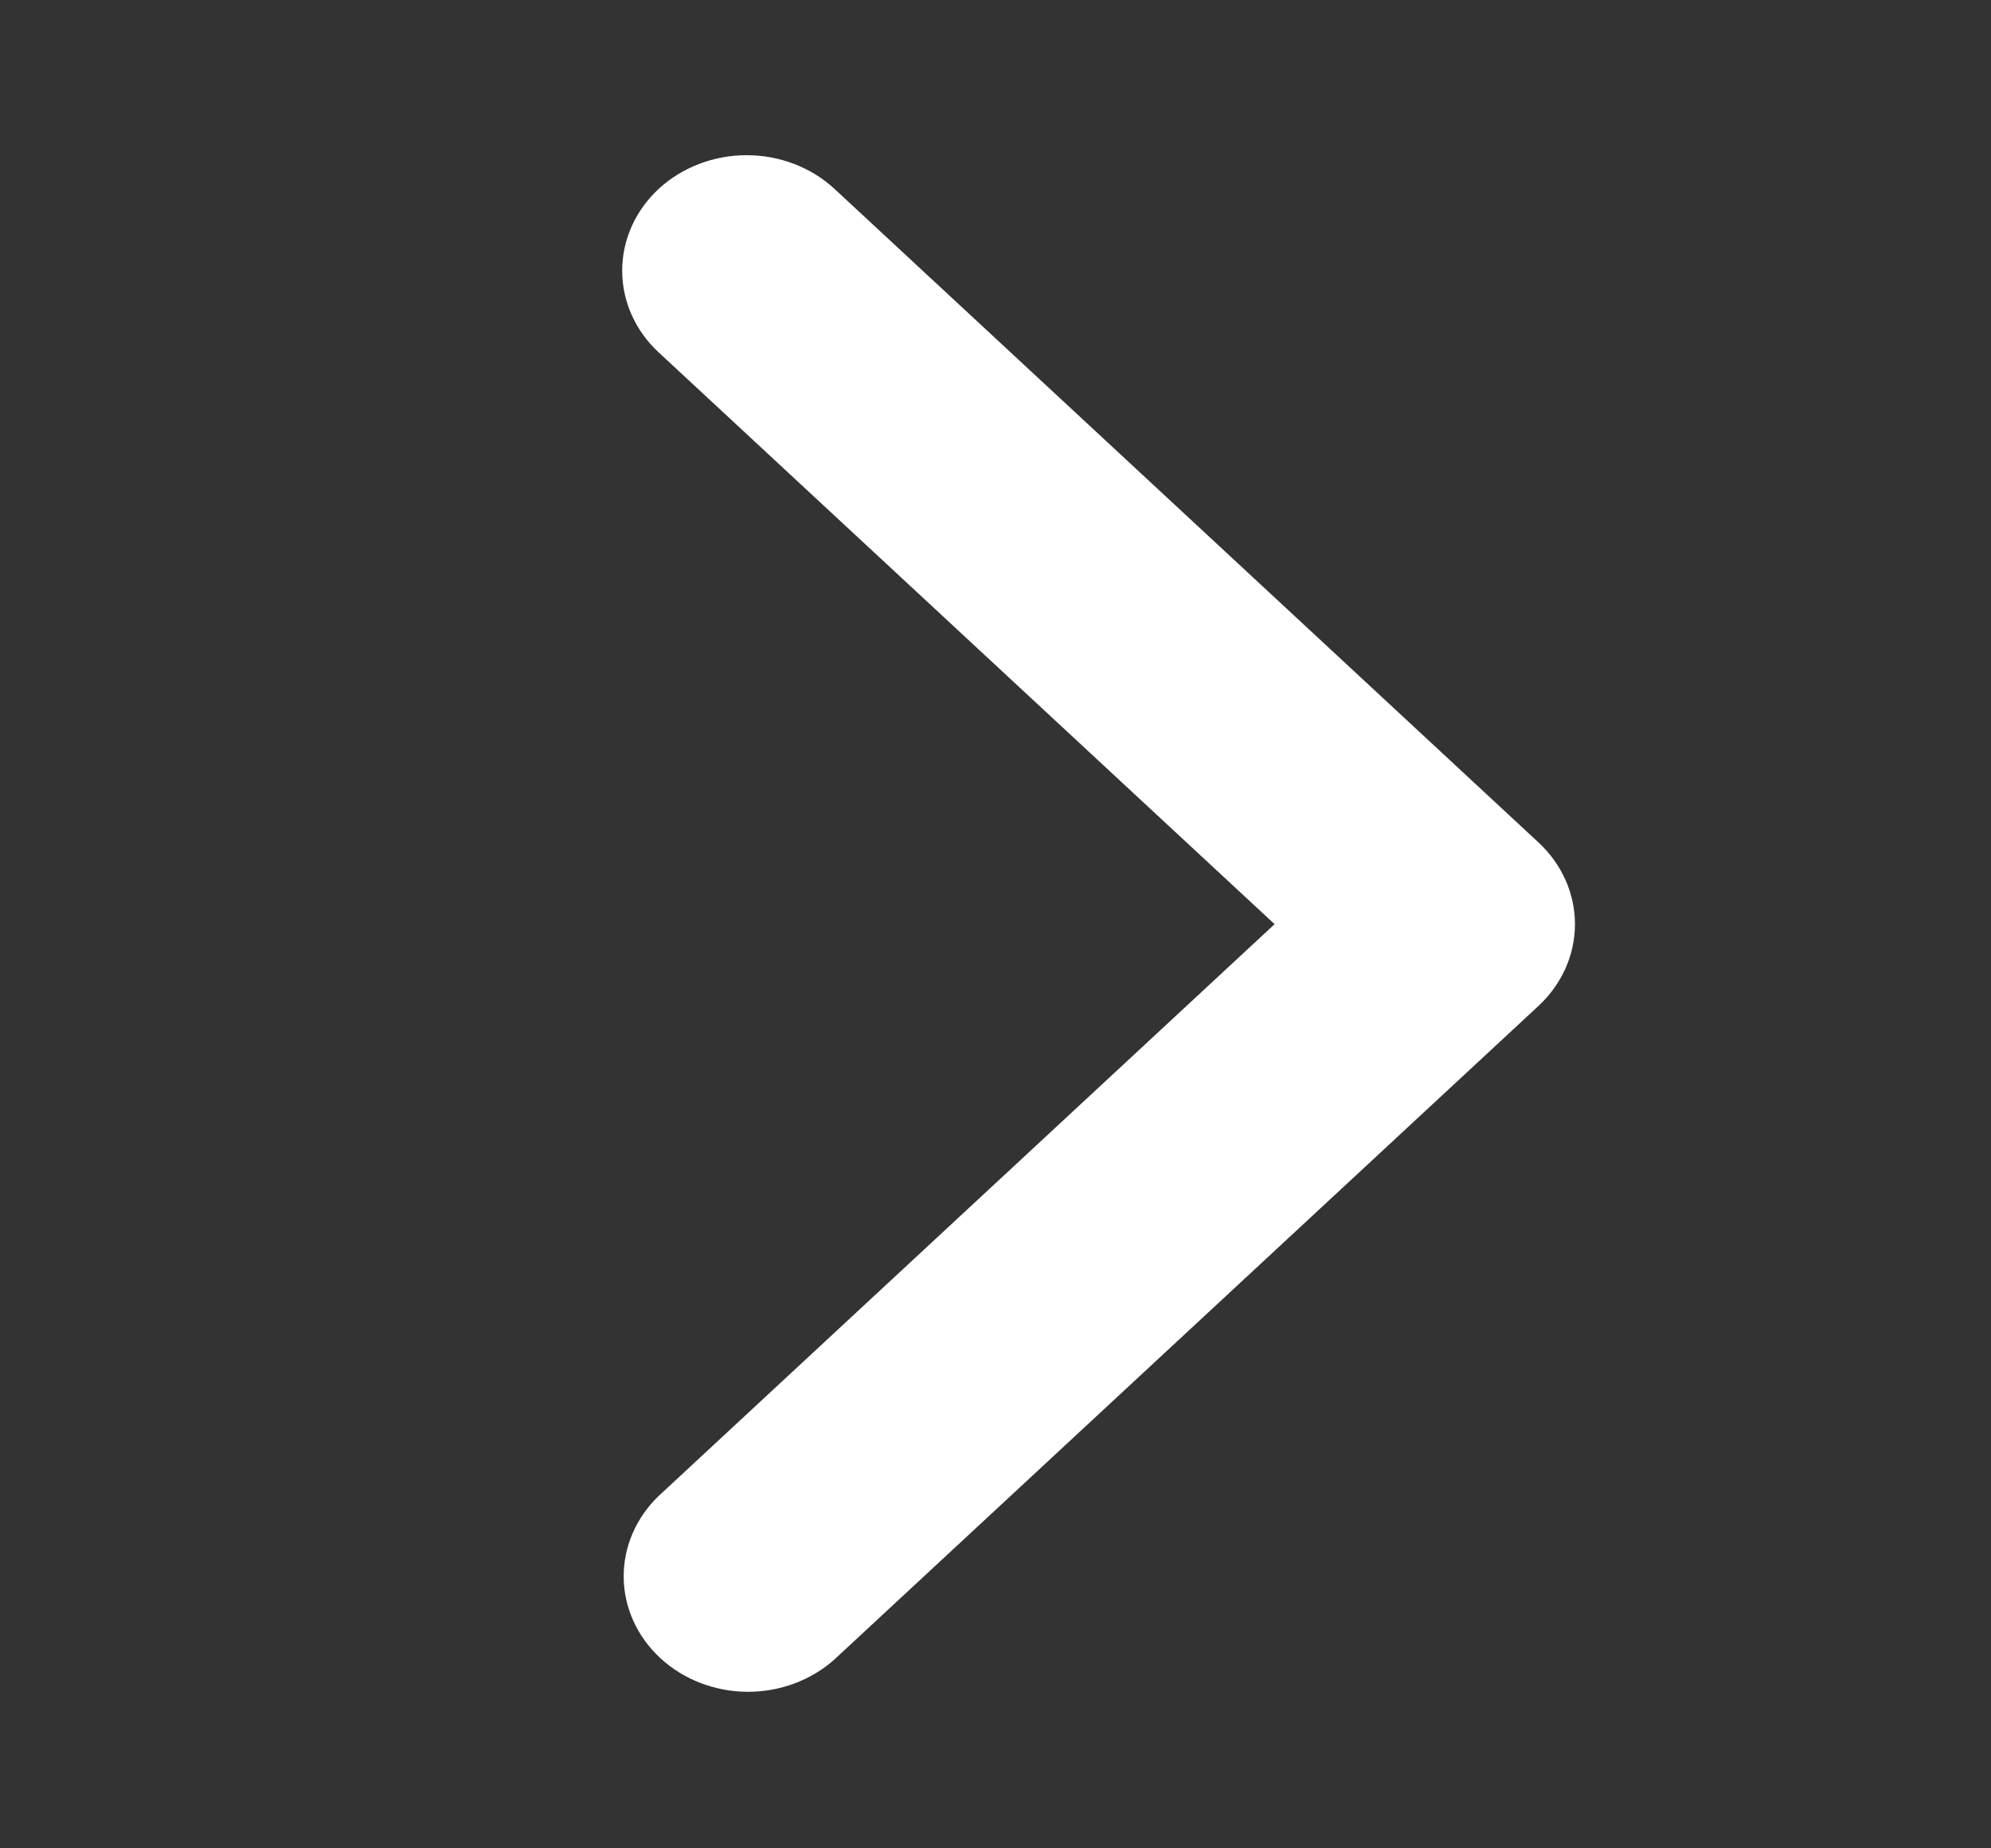 <svg width="28" height="26" viewBox="0 0 28 26" fill="none" xmlns="http://www.w3.org/2000/svg">
<rect x="0" y="0" width="28" height="26" fill="#333333" stroke="none"/>
<path d="M9.262 2.658C8.934 2.963 8.75 3.376 8.75 3.807C8.75 4.238 8.934 4.652 9.262 4.956L17.925 13L9.262 21.044C8.944 21.35 8.767 21.761 8.771 22.187C8.775 22.613 8.959 23.02 9.284 23.322C9.608 23.623 10.047 23.794 10.506 23.798C10.965 23.801 11.407 23.637 11.737 23.341L21.637 14.149C21.965 13.844 22.149 13.431 22.149 13C22.149 12.569 21.965 12.156 21.637 11.851L11.737 2.658C11.409 2.354 10.964 2.183 10.5 2.183C10.036 2.183 9.591 2.354 9.262 2.658Z" fill="white"/>
</svg>

